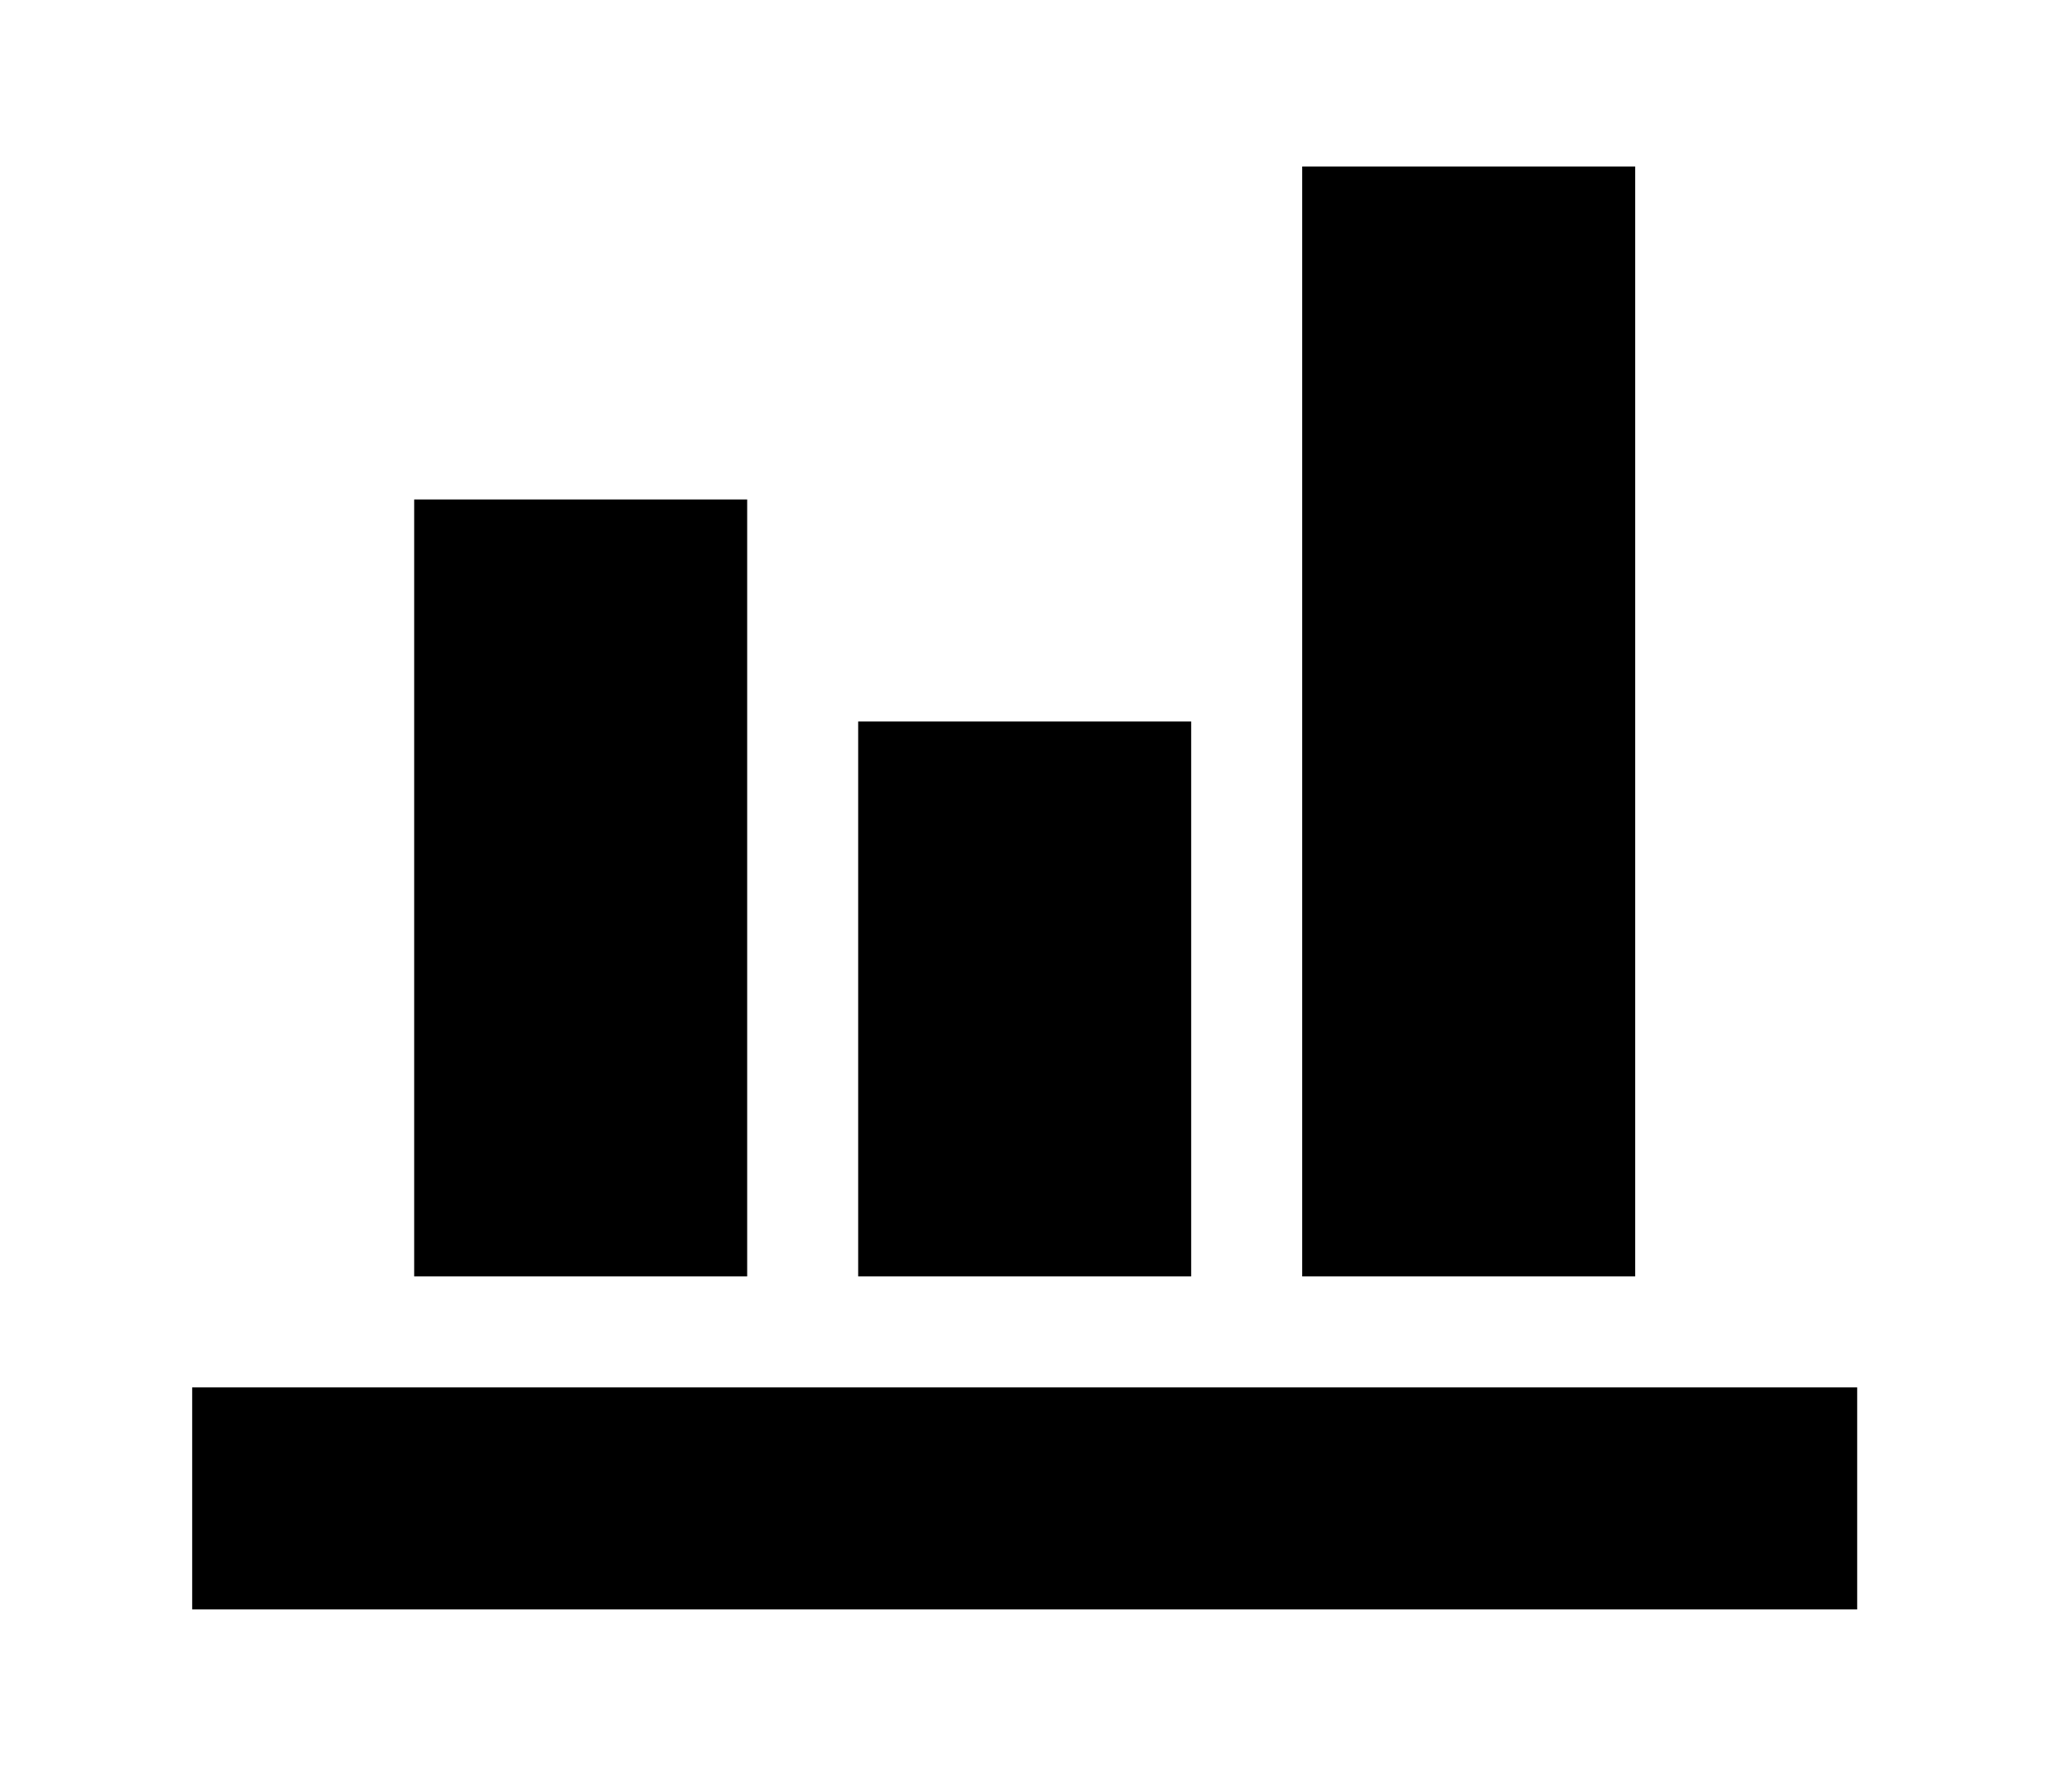 <!-- Generated by IcoMoon.io -->
<svg version="1.1" xmlns="http://www.w3.org/2000/svg" width="28" height="24" viewBox="0 0 28 24">
<title>widgets</title>
<path d="M5.597 17.25v-10.5h4.5v10.5h-4.5zM11.597 17.25v-7.5h4.5v7.5h-4.5zM17.597 17.25v-15h4.5v15h-4.5zM2.597 21.75v-3h22.5v3h-22.5z"></path>
</svg>
